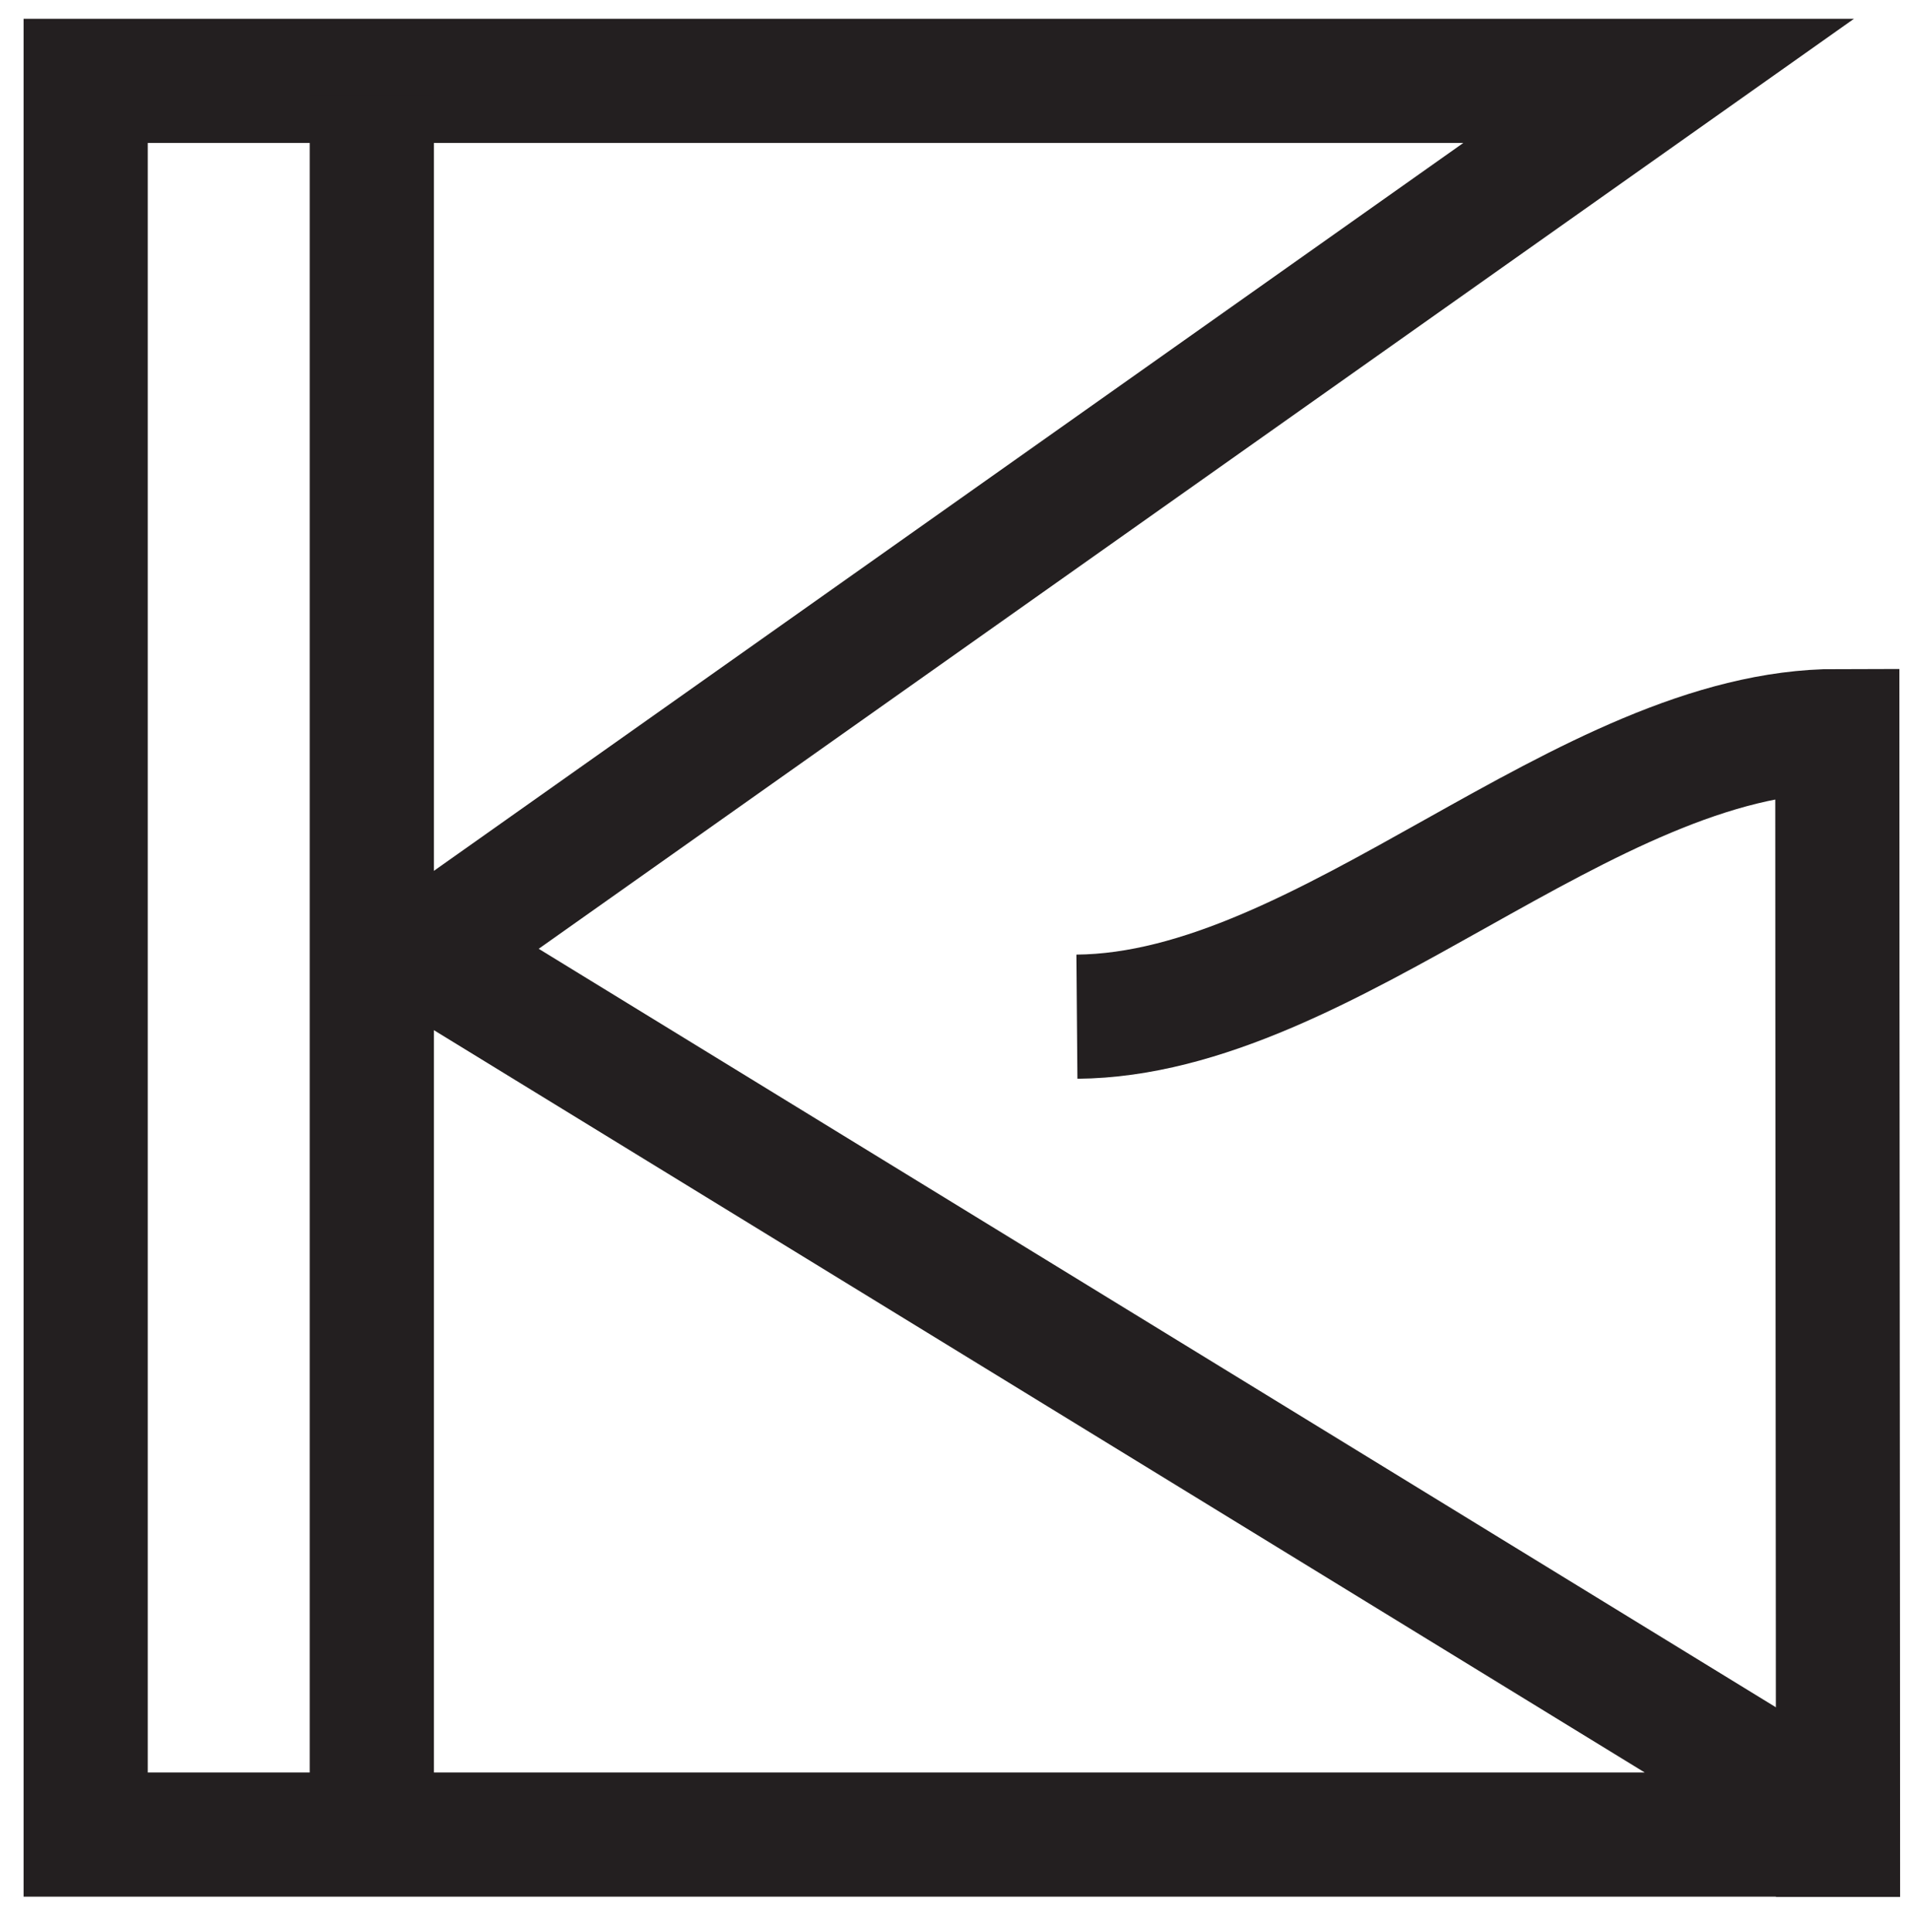 <?xml version="1.0" encoding="UTF-8"?><svg xmlns="http://www.w3.org/2000/svg" viewBox="0 0 430.74 435.79"><defs><style>.l{fill:none;stroke:#231f20;stroke-miterlimit:10;stroke-width:28px;}</style></defs><g id="a"/><g id="b"/><g id="c"/><g id="d"/><g id="e"/><g id="f"/><g id="g"/><g id="h"/><g id="i"/><g id="j"/><g id="k"><polyline class="l" points="420.53 413.76 96.06 214.82 374.05 18.24 95.06 18.24 19.32 18.24 19.32 413.76 420.53 413.76"/><line class="l" x1="83.85" y1="21.39" x2="83.85" y2="416.92"/><path class="l" d="M242.86,229.3c56.65-.47,114.49-64.42,171.49-64.42,0,66.02,.16,196.92,.16,262.95"/></g></svg>